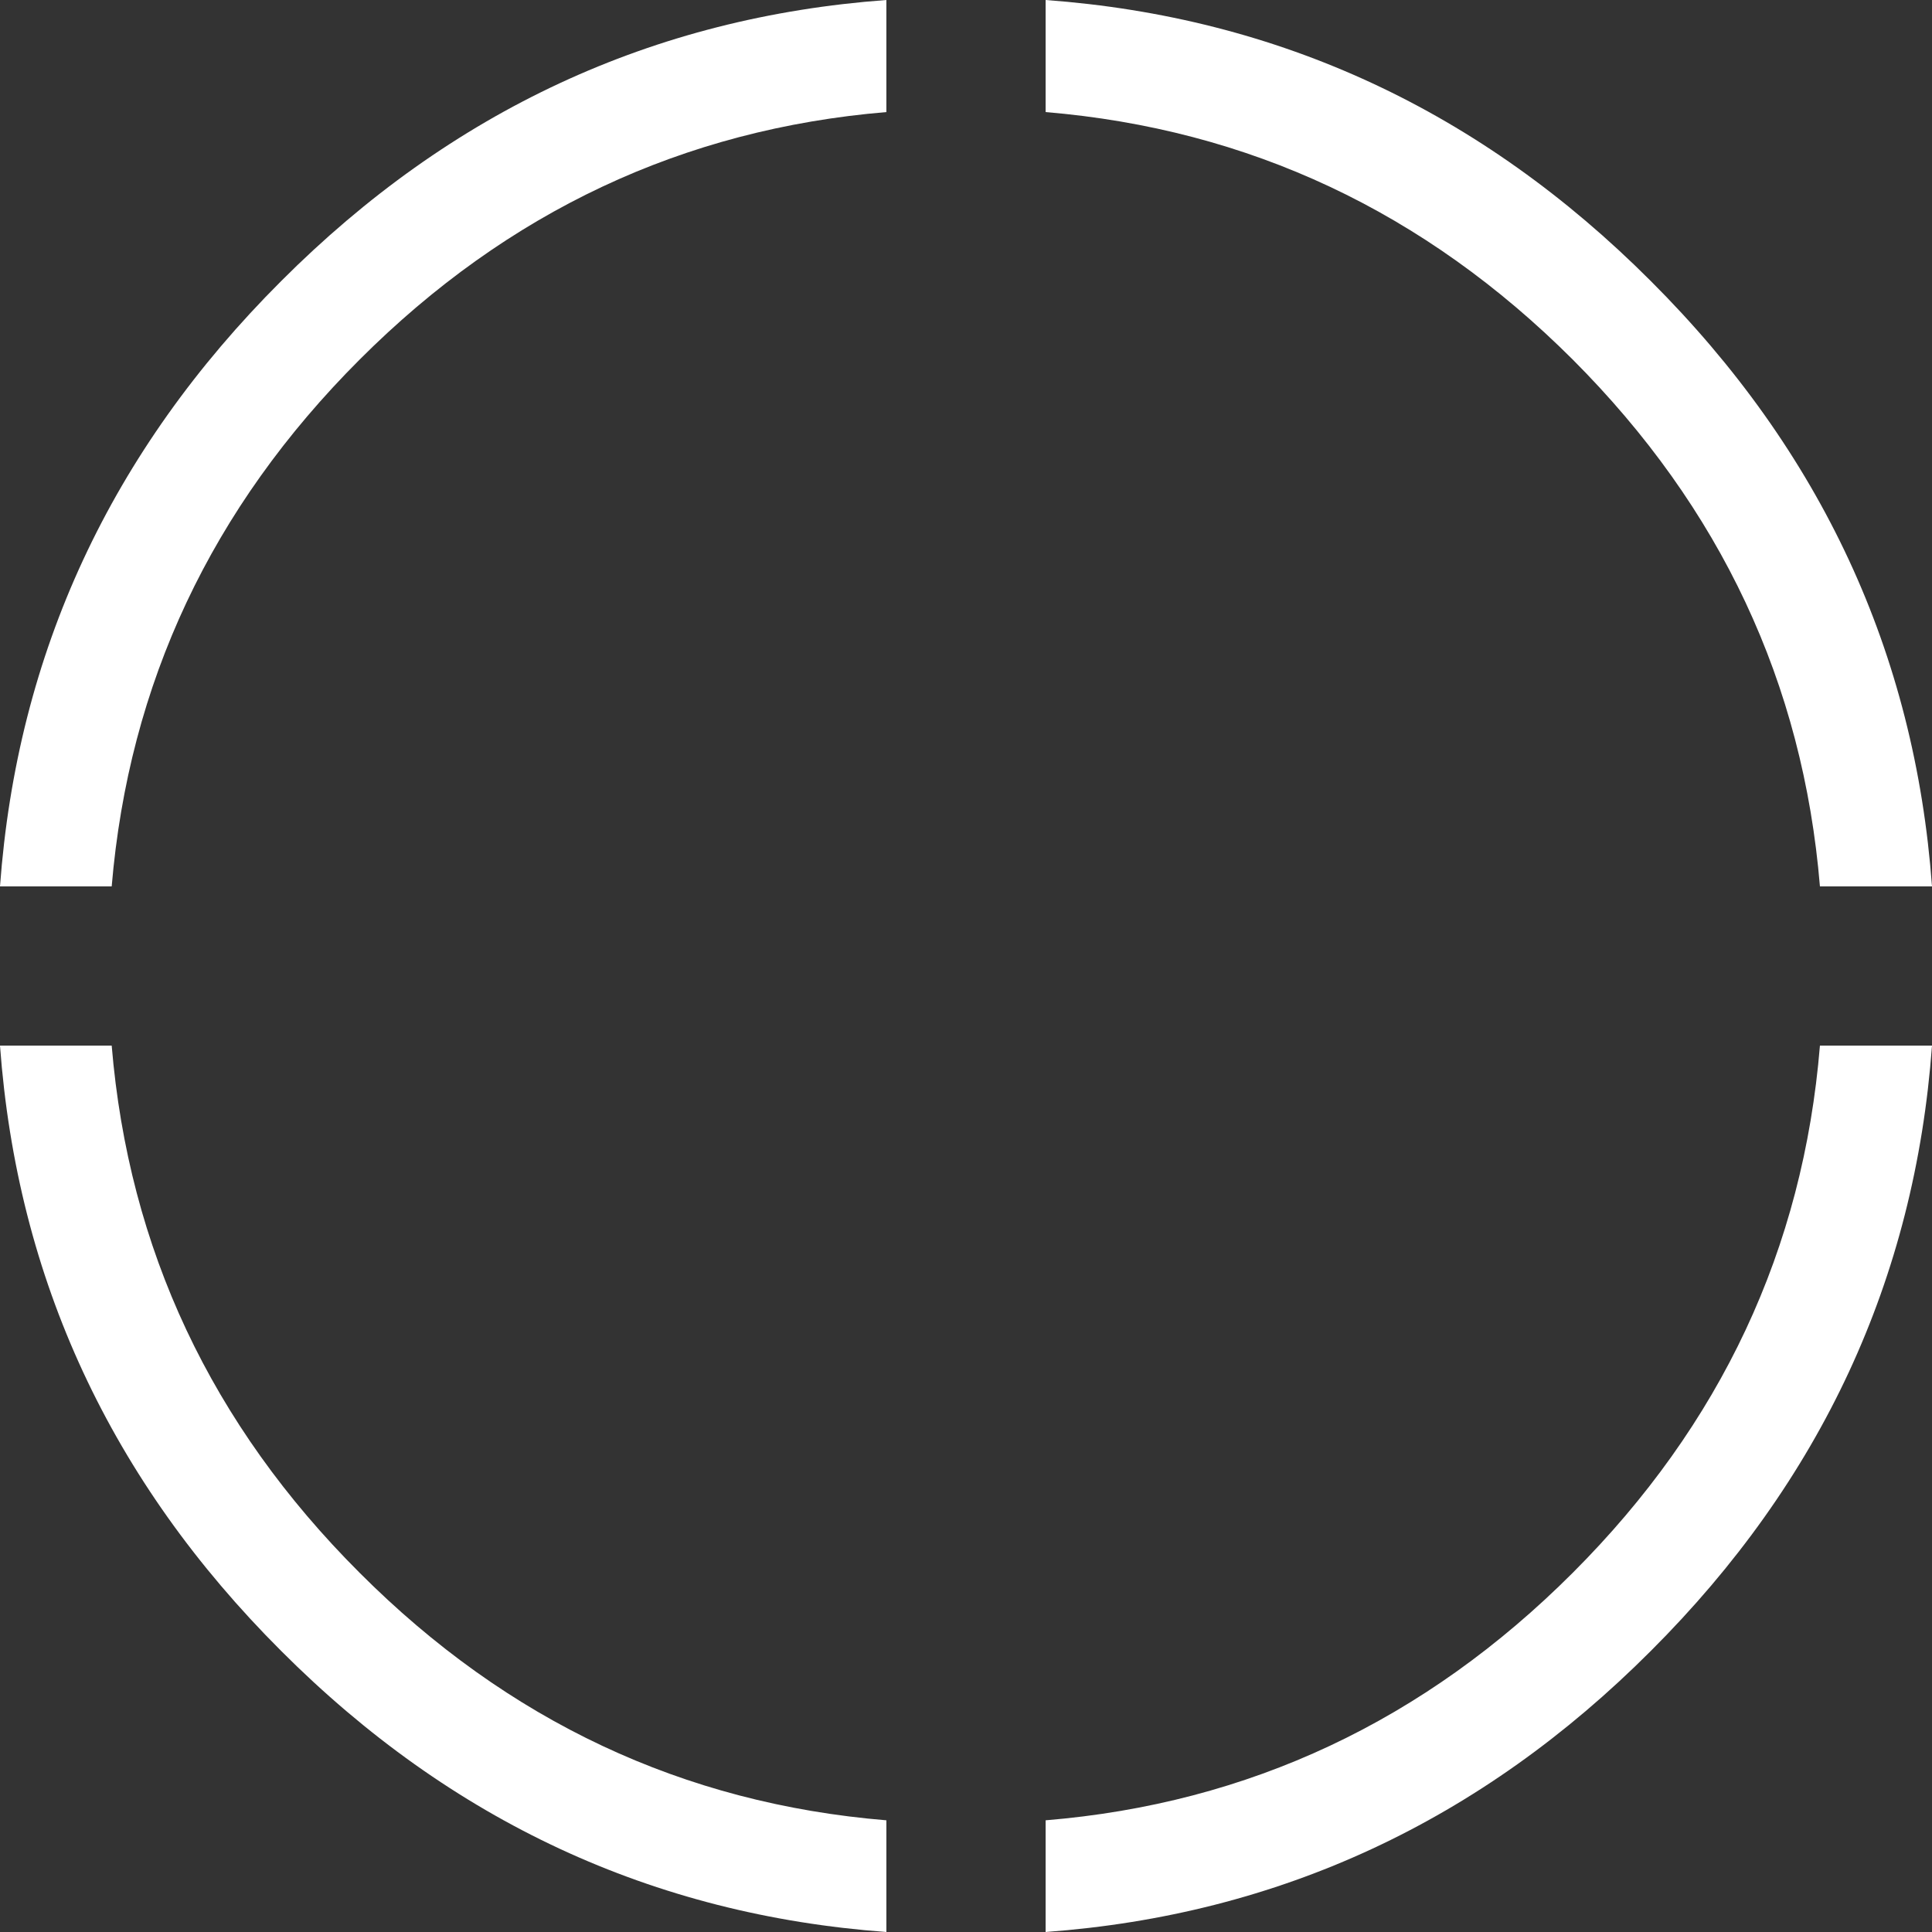 
<svg xmlns="http://www.w3.org/2000/svg" version="1.1" xmlns:xlink="http://www.w3.org/1999/xlink" preserveAspectRatio="none" x="0px" y="0px" width="256px" height="256px" viewBox="0 0 256 256">
<rect x="0" y="0" width="256" height="256" fill="#333333" stroke="none"/>
<defs>
<g id="Layer1_0_FILL">
<path fill="#FFFFFF" stroke="none" d="
M 14.8 138.55
L 0 138.55
Q 3.4 184.95 37.25 218.75 71.05 252.6 117.45 256
L 117.45 241.2
Q 77.072 237.867 47.65 208.4 18.166 178.96 14.8 138.55
M 117.45 14.85
L 117.45 0
Q 71.05 3.4 37.25 37.25 3.4 71.05 0 117.45
L 14.8 117.45
Q 18.202 77.098 47.65 47.65 77.072 18.228 117.45 14.85
M 208.4 47.65
Q 237.804 77.098 241.15 117.45
L 256 117.45
Q 252.6 71.05 218.75 37.25 184.95 3.4 138.55 0
L 138.55 14.85
Q 178.933 18.228 208.4 47.65
M 256 138.55
L 241.15 138.55
Q 237.84 178.96 208.4 208.4 178.933 237.867 138.55 241.2
L 138.55 256
Q 184.95 252.6 218.75 218.75 252.6 184.95 256 138.55 Z"/>
</g>
</defs>

<g transform="matrix( 1, 0, 0, 1, 0,0) ">
<use xlink:href="#Layer1_0_FILL"/>
</g>
</svg>

